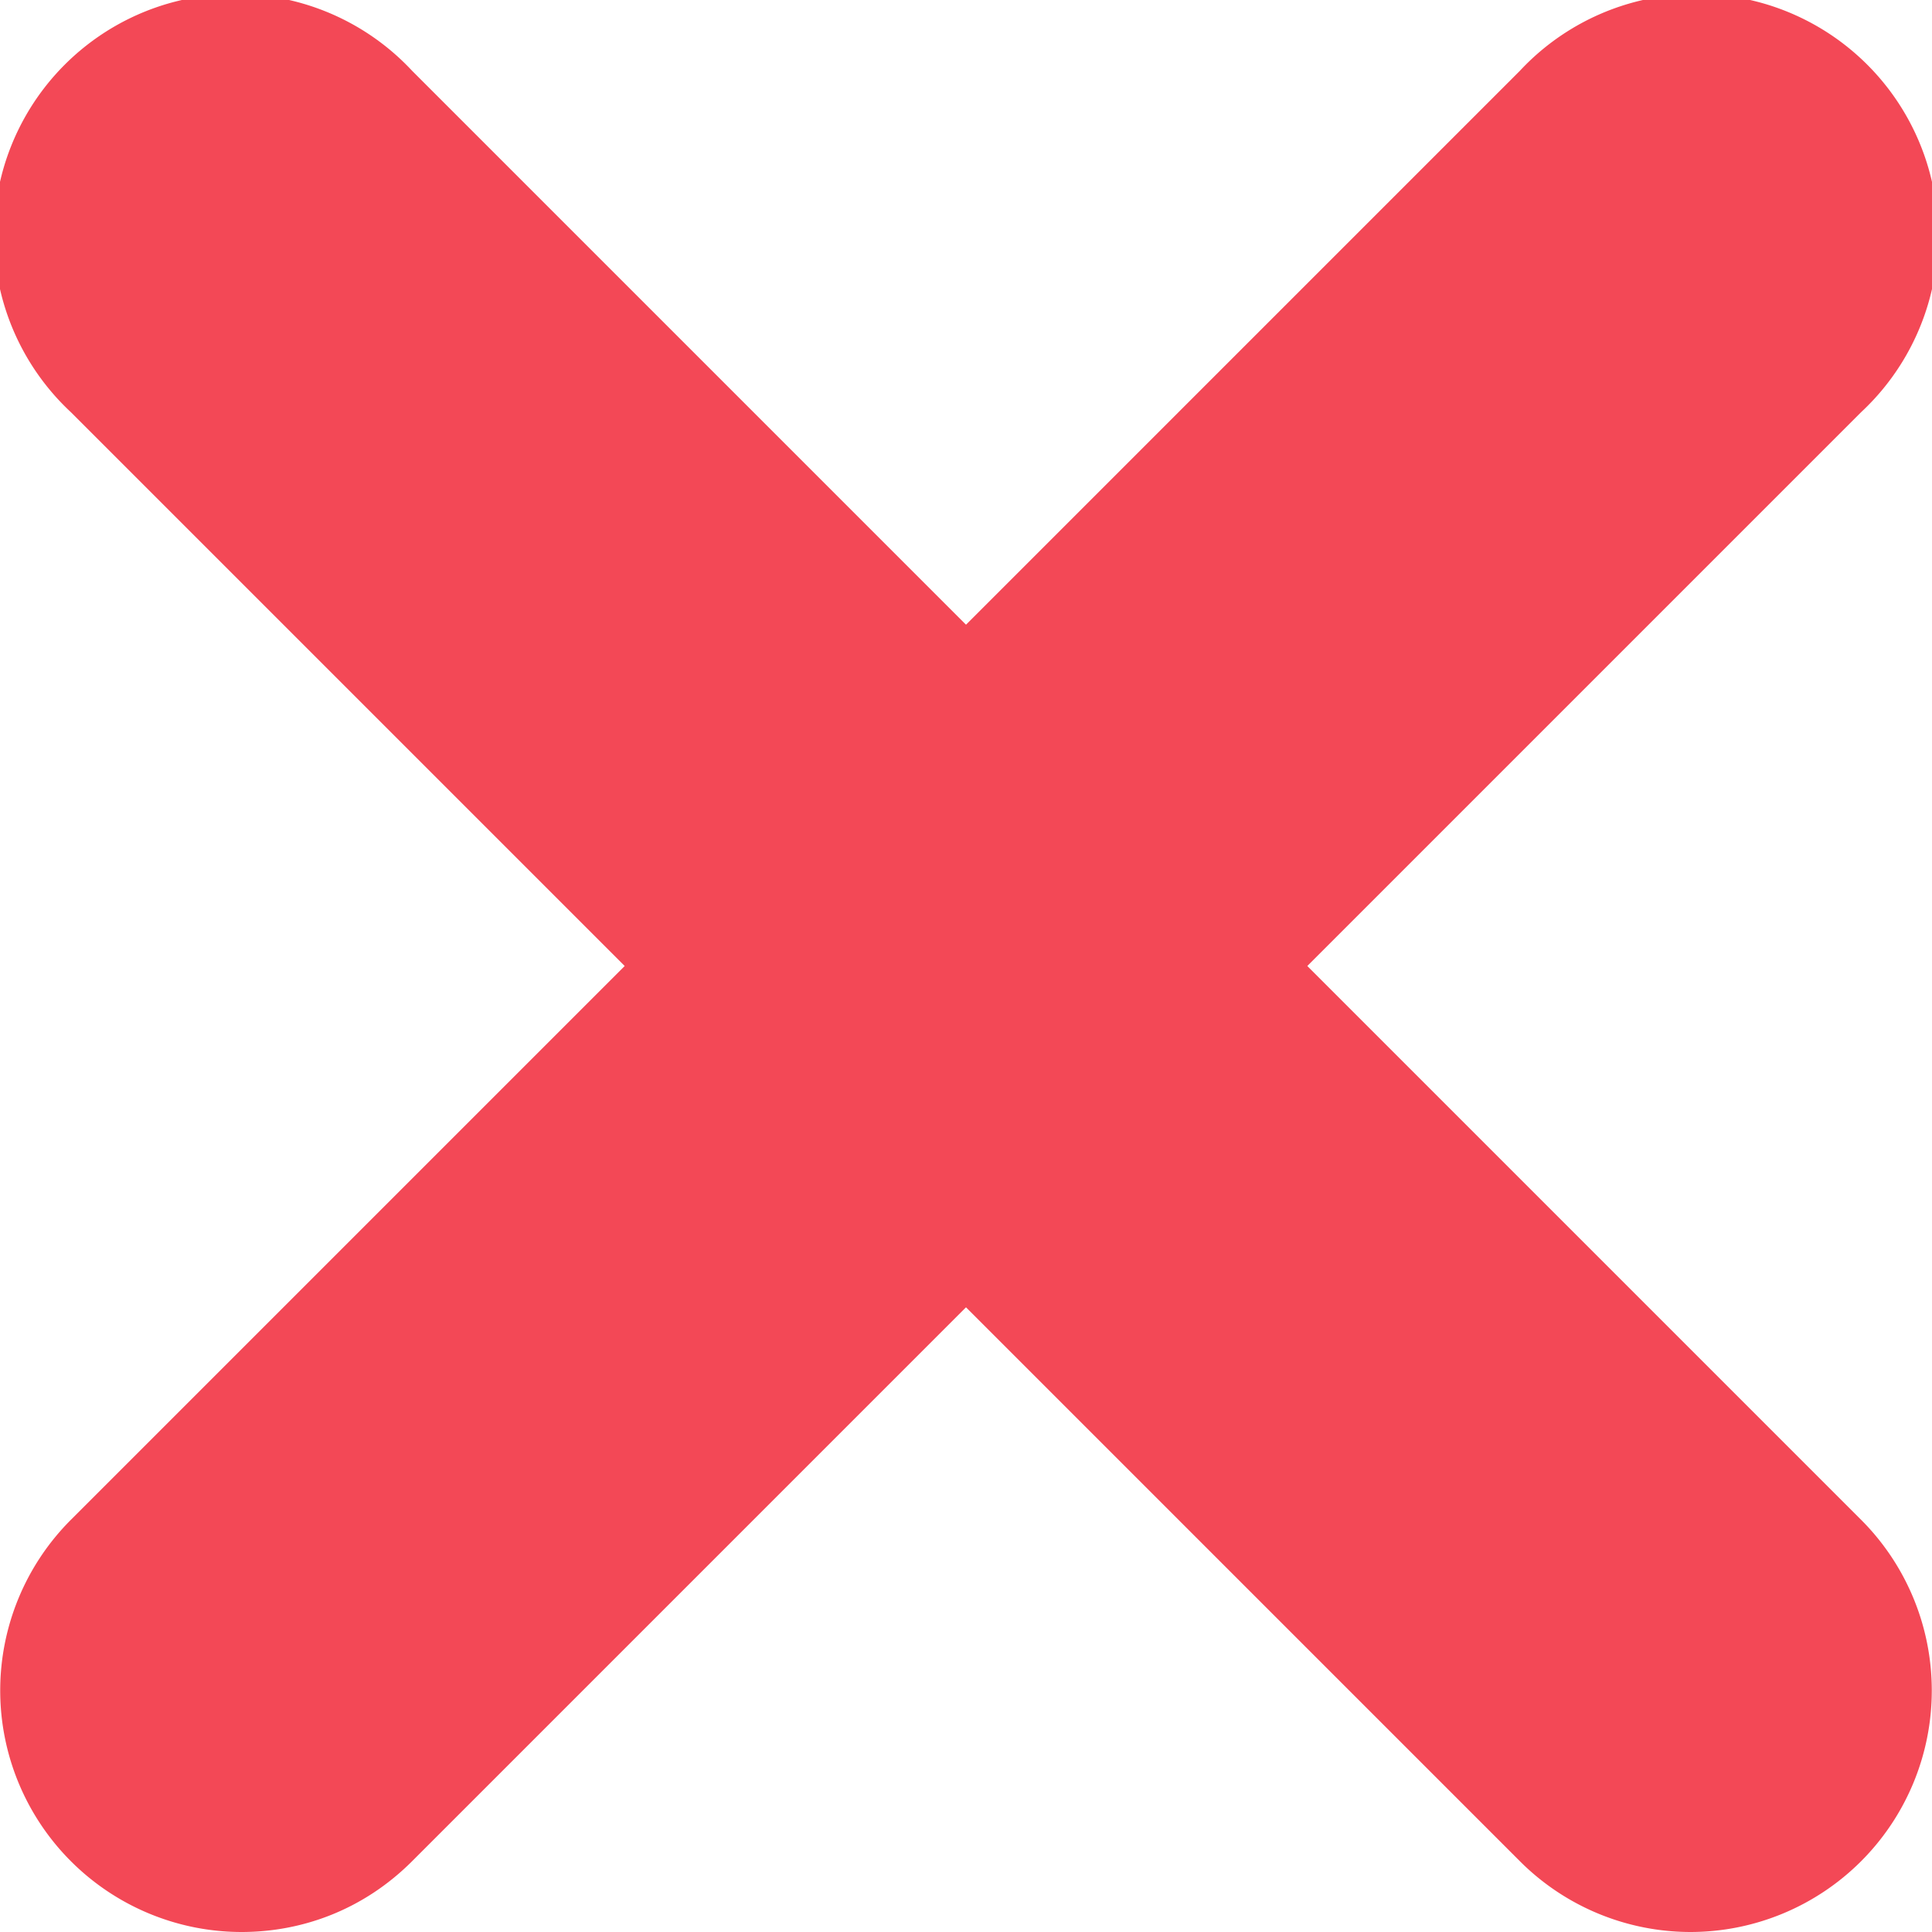 <svg xmlns="http://www.w3.org/2000/svg" xmlns:xlink="http://www.w3.org/1999/xlink" width="12" height="12" viewBox="0 0 12 12"><defs><path id="nhbma" d="M1034.5 153a1.5 1.5 0 0 1-1.06-.44l-9-9a1.5 1.5 0 1 1 2.12-2.12l9 9a1.5 1.5 0 0 1-1.06 2.56zm-9 0a1.5 1.5 0 0 1-1.06-2.56l9-9a1.5 1.5 0 1 1 2.12 2.12l-9 9c-.3.3-.68.44-1.06.44z"/></defs><g><g transform="translate(-1024 -141)"><use fill="#f34856" xlink:href="#nhbma"/></g></g></svg>